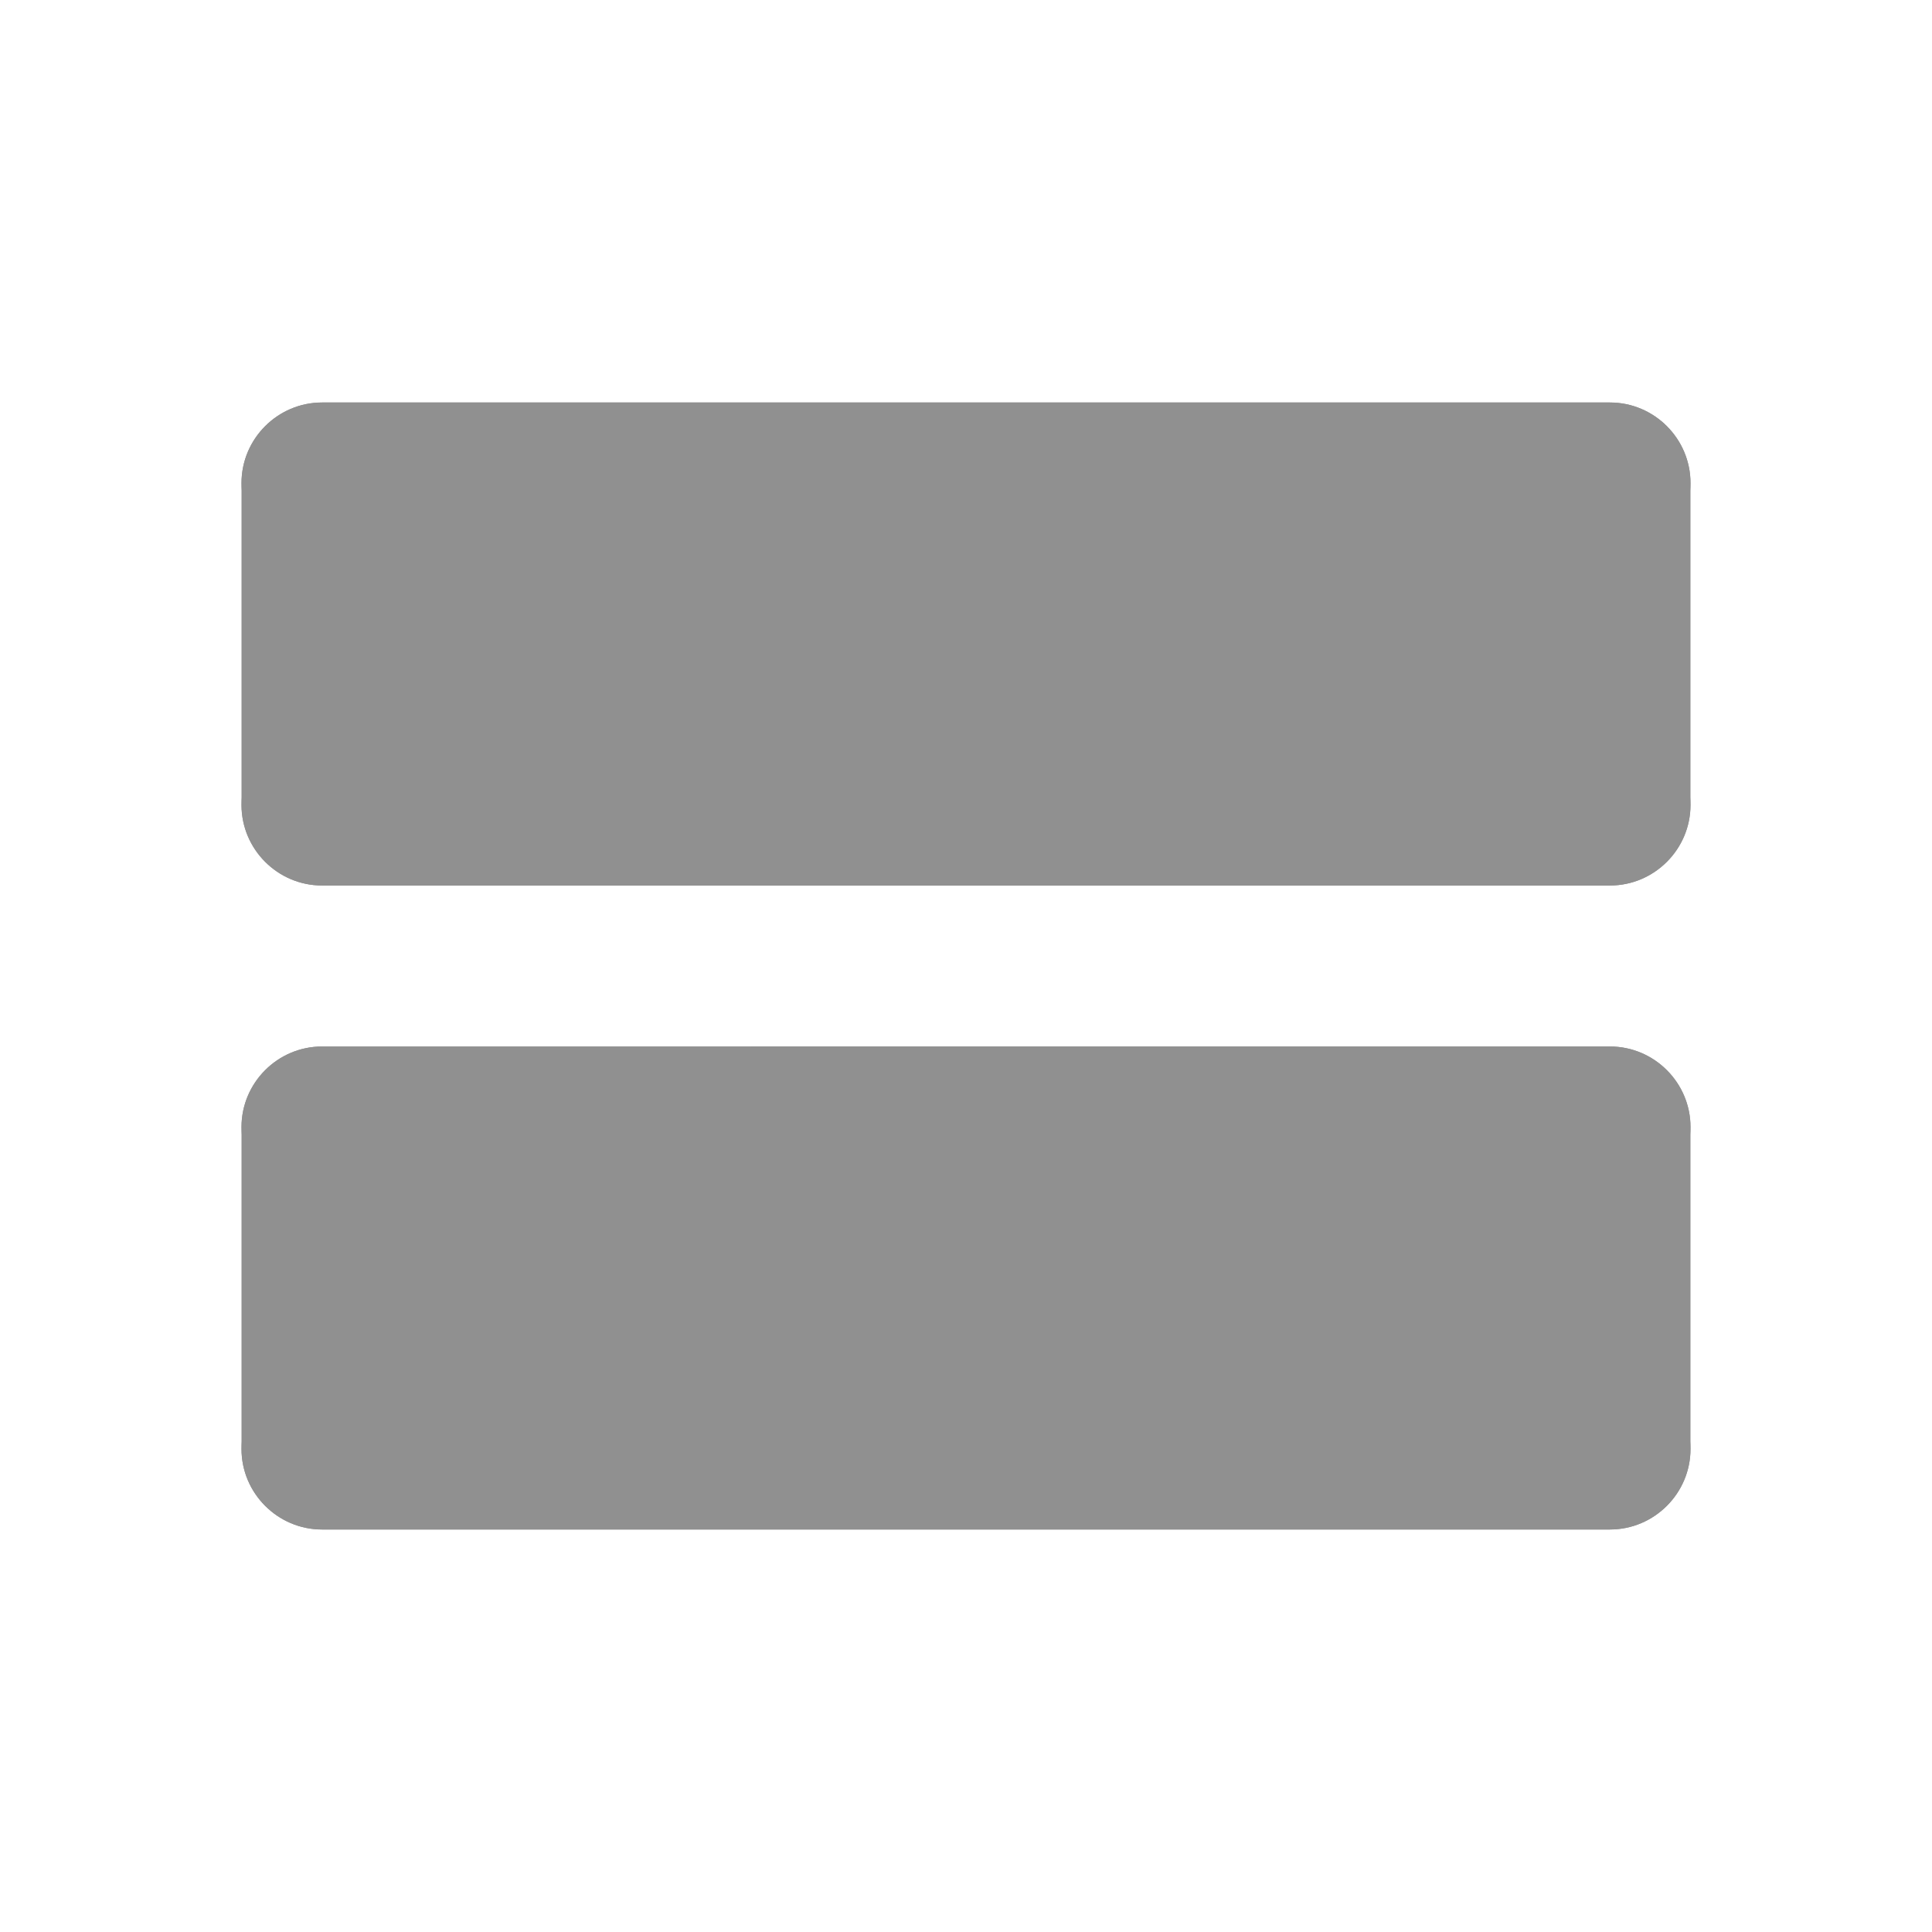 <?xml version="1.0" encoding="UTF-8" standalone="no"?>
<svg
   xmlns:dc="http://purl.org/dc/elements/1.1/"
   xmlns:cc="http://creativecommons.org/ns#"
   xmlns:rdf="http://www.w3.org/1999/02/22-rdf-syntax-ns#"
   xmlns:svg="http://www.w3.org/2000/svg"
   xmlns="http://www.w3.org/2000/svg"
   xmlns:sodipodi="http://sodipodi.sourceforge.net/DTD/sodipodi-0.dtd"
   xmlns:inkscape="http://www.inkscape.org/namespaces/inkscape"
   height="24"
   viewBox="0 0 24 24"
   width="24"
   version="1.1"
   id="svg4"
   sodipodi:docname="view-split-top-bottom.svg"
   inkscape:version="1.0.2 (e86c870879, 2021-01-15)">
  <defs
     id="defs8" />
  <sodipodi:namedview
     pagecolor="#ffffff"
     bordercolor="#666666"
     borderopacity="1"
     objecttolerance="10"
     gridtolerance="10"
     guidetolerance="10"
     inkscape:pageopacity="0"
     inkscape:pageshadow="2"
     inkscape:window-width="1908"
     inkscape:window-height="1031"
     id="namedview6"
     showgrid="false"
     inkscape:zoom="42"
     inkscape:cx="12"
     inkscape:cy="12"
     inkscape:window-x="8"
     inkscape:window-y="1109"
     inkscape:window-maximized="0"
     inkscape:current-layer="svg4" />
  <path fill="#909090"
     d="M4 19h16c.55 0 1-.45 1-1v-4c0-.55-.45-1-1-1H4c-.55 0-1 .45-1 1v4c0 .55.45 1 1 1zm0-8h16c.55 0 1-.45 1-1s-.45-1-1-1H4c-.55 0-1 .45-1 1s.45 1 1 1zM3 6c0 .55.45 1 1 1h16c.55 0 1-.45 1-1s-.45-1-1-1H4c-.55 0-1 .45-1 1z"
     id="path2" />
  <path fill="#909090"
     d="m 4,5 h 16 c 0.55,0 1,0.45 1,1 V 10 c 0,0.55 -0.45,1 -1,1 H 4 C 3.45,11 3,10.55 3,10 V 6 c 0,-0.55 0.45,-1 1,-1 z M 4,13 h 16 c 0.55,0 1,0.45 1,1 0,0.55 -0.45,1 -1,1 H 4 C 3.45,15 3,14.55 3,14 3,13.45 3.45,13 4,13 Z m -1,5 c 0,-0.55 0.45,-1 1,-1 h 16 c 0.55,0 1,0.45 1,1 0,0.55 -0.45,1 -1,1 H 4 C 3.45,19 3,18.55 3,18 Z"
     id="path2-3" />
</svg>
